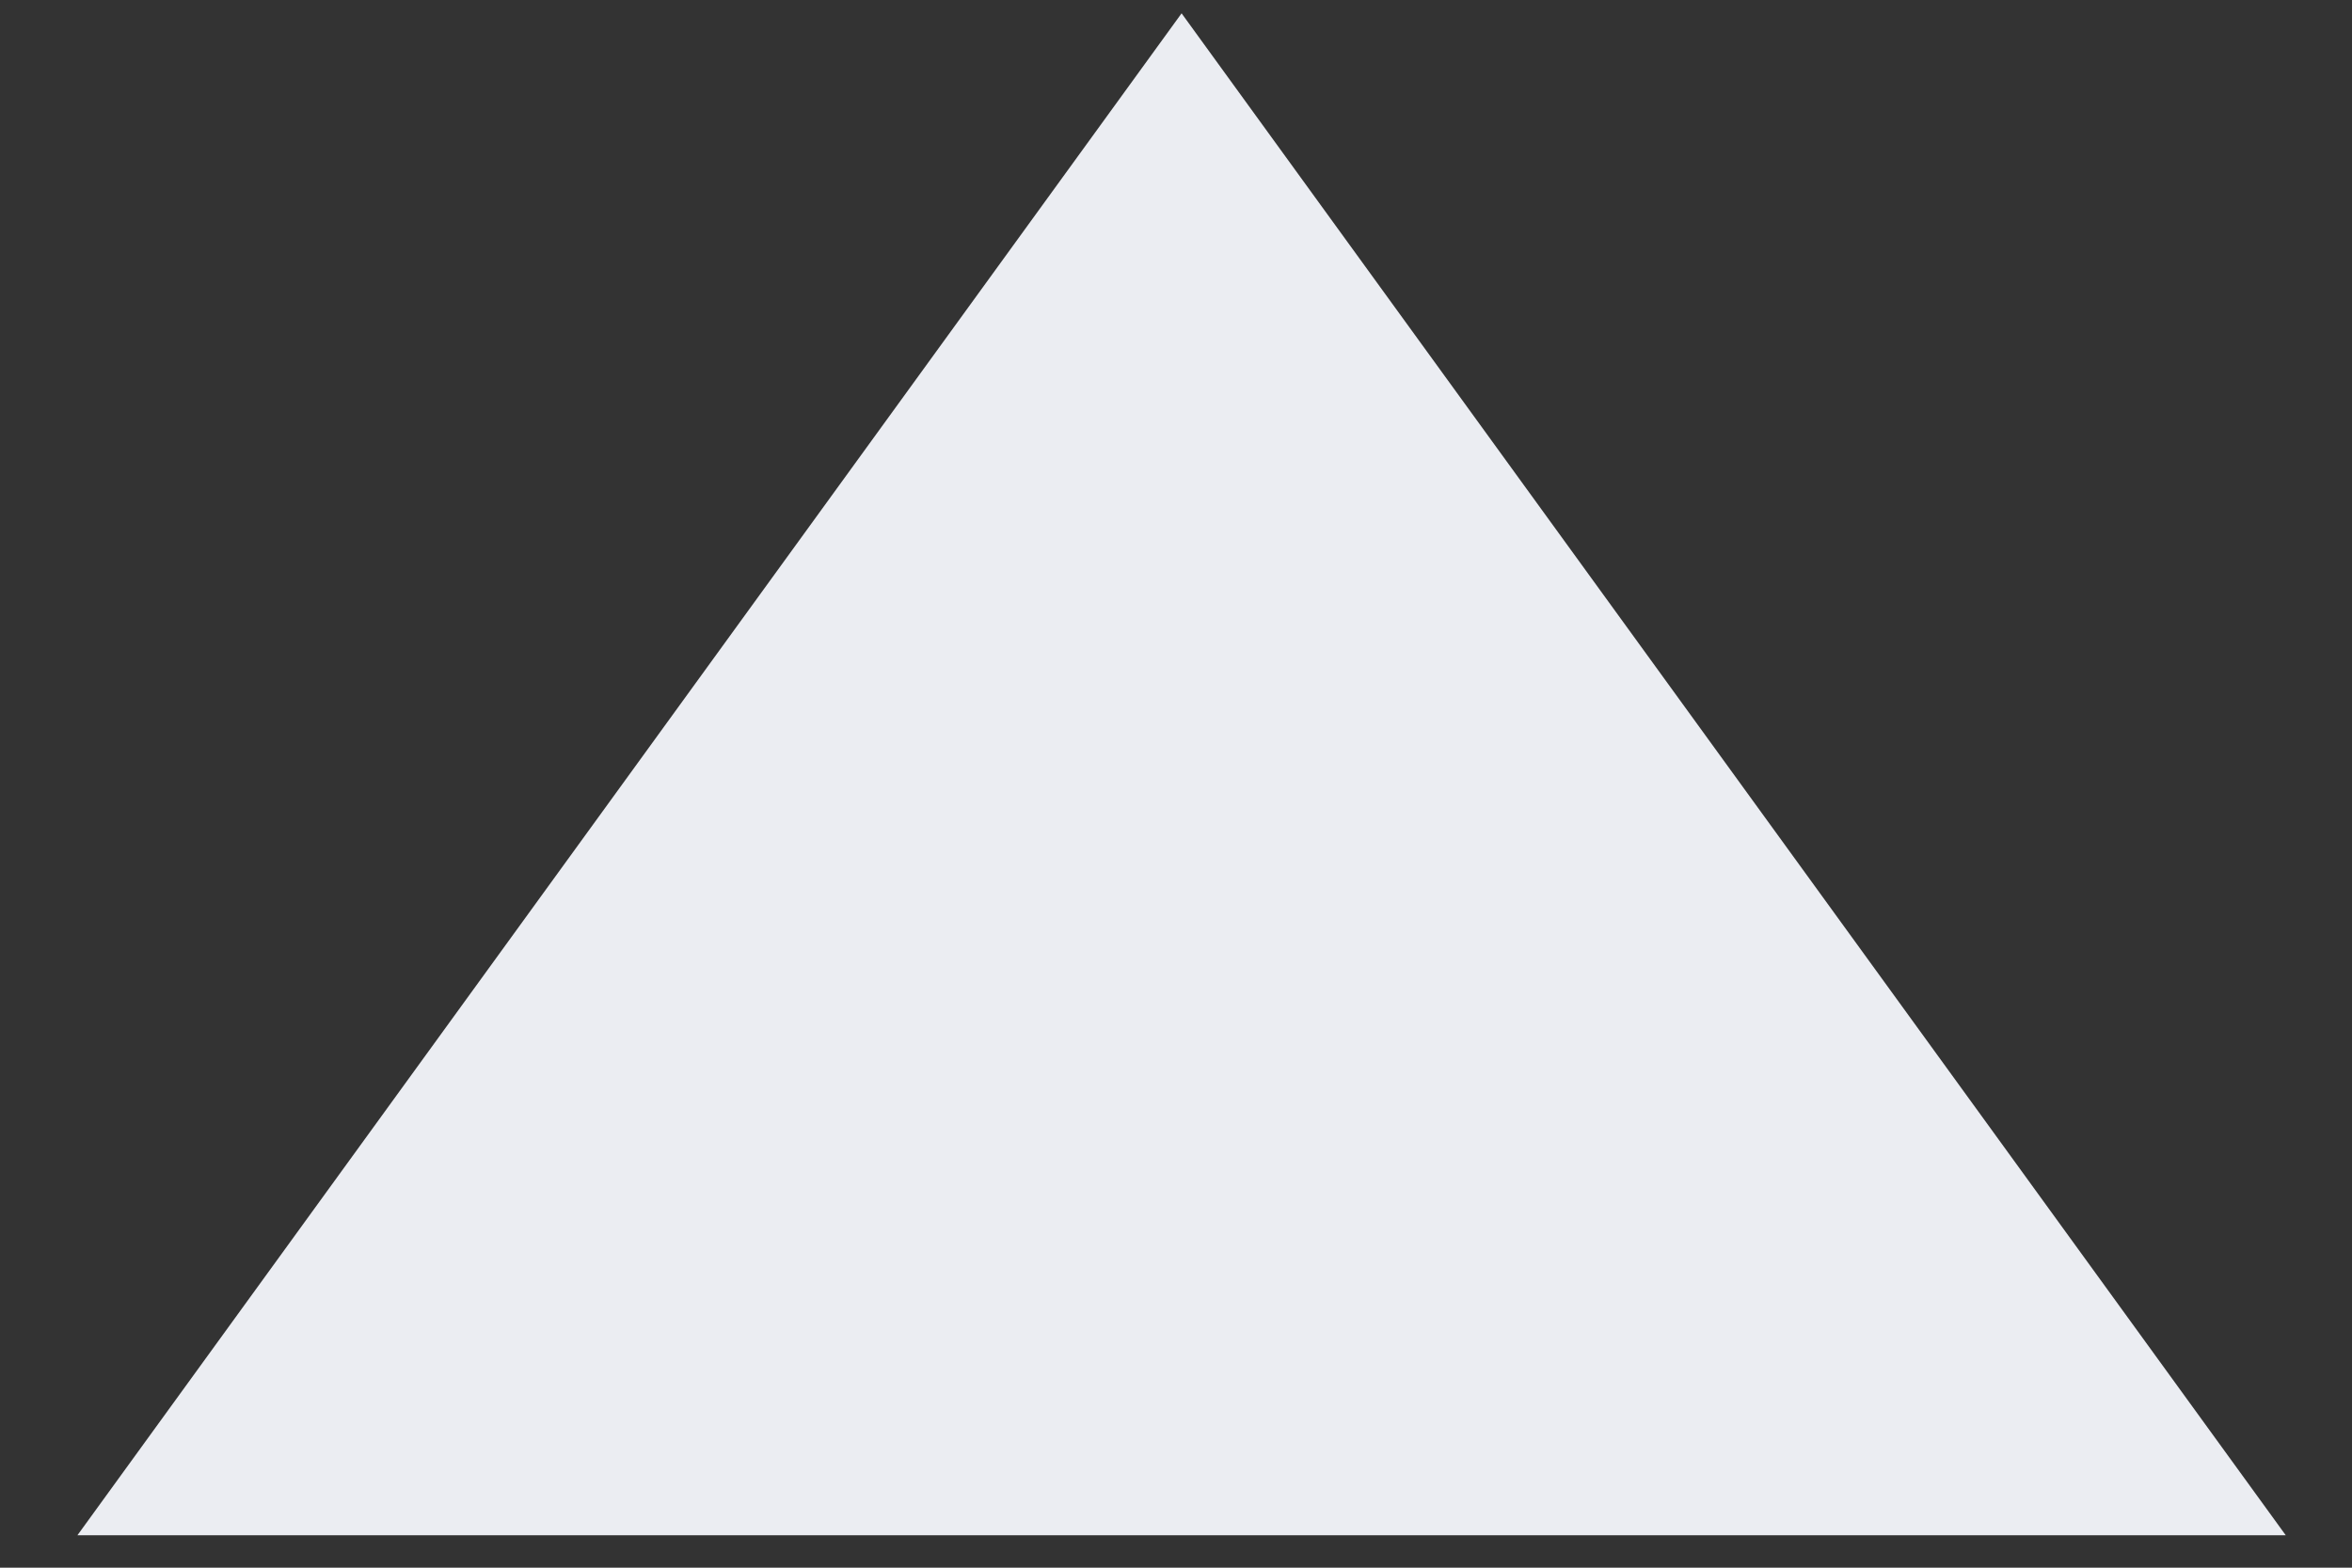 <svg width="24" height="16" viewBox="0 0 24 16" fill="none" xmlns="http://www.w3.org/2000/svg">
<rect x="0" y="0" width="24" height="16" fill="#333333" stroke="none"/>
<path d="M12.057 0.136L23.324 15.669H0.79L12.057 0.136Z" fill="#EBEDF2"/>
</svg>
